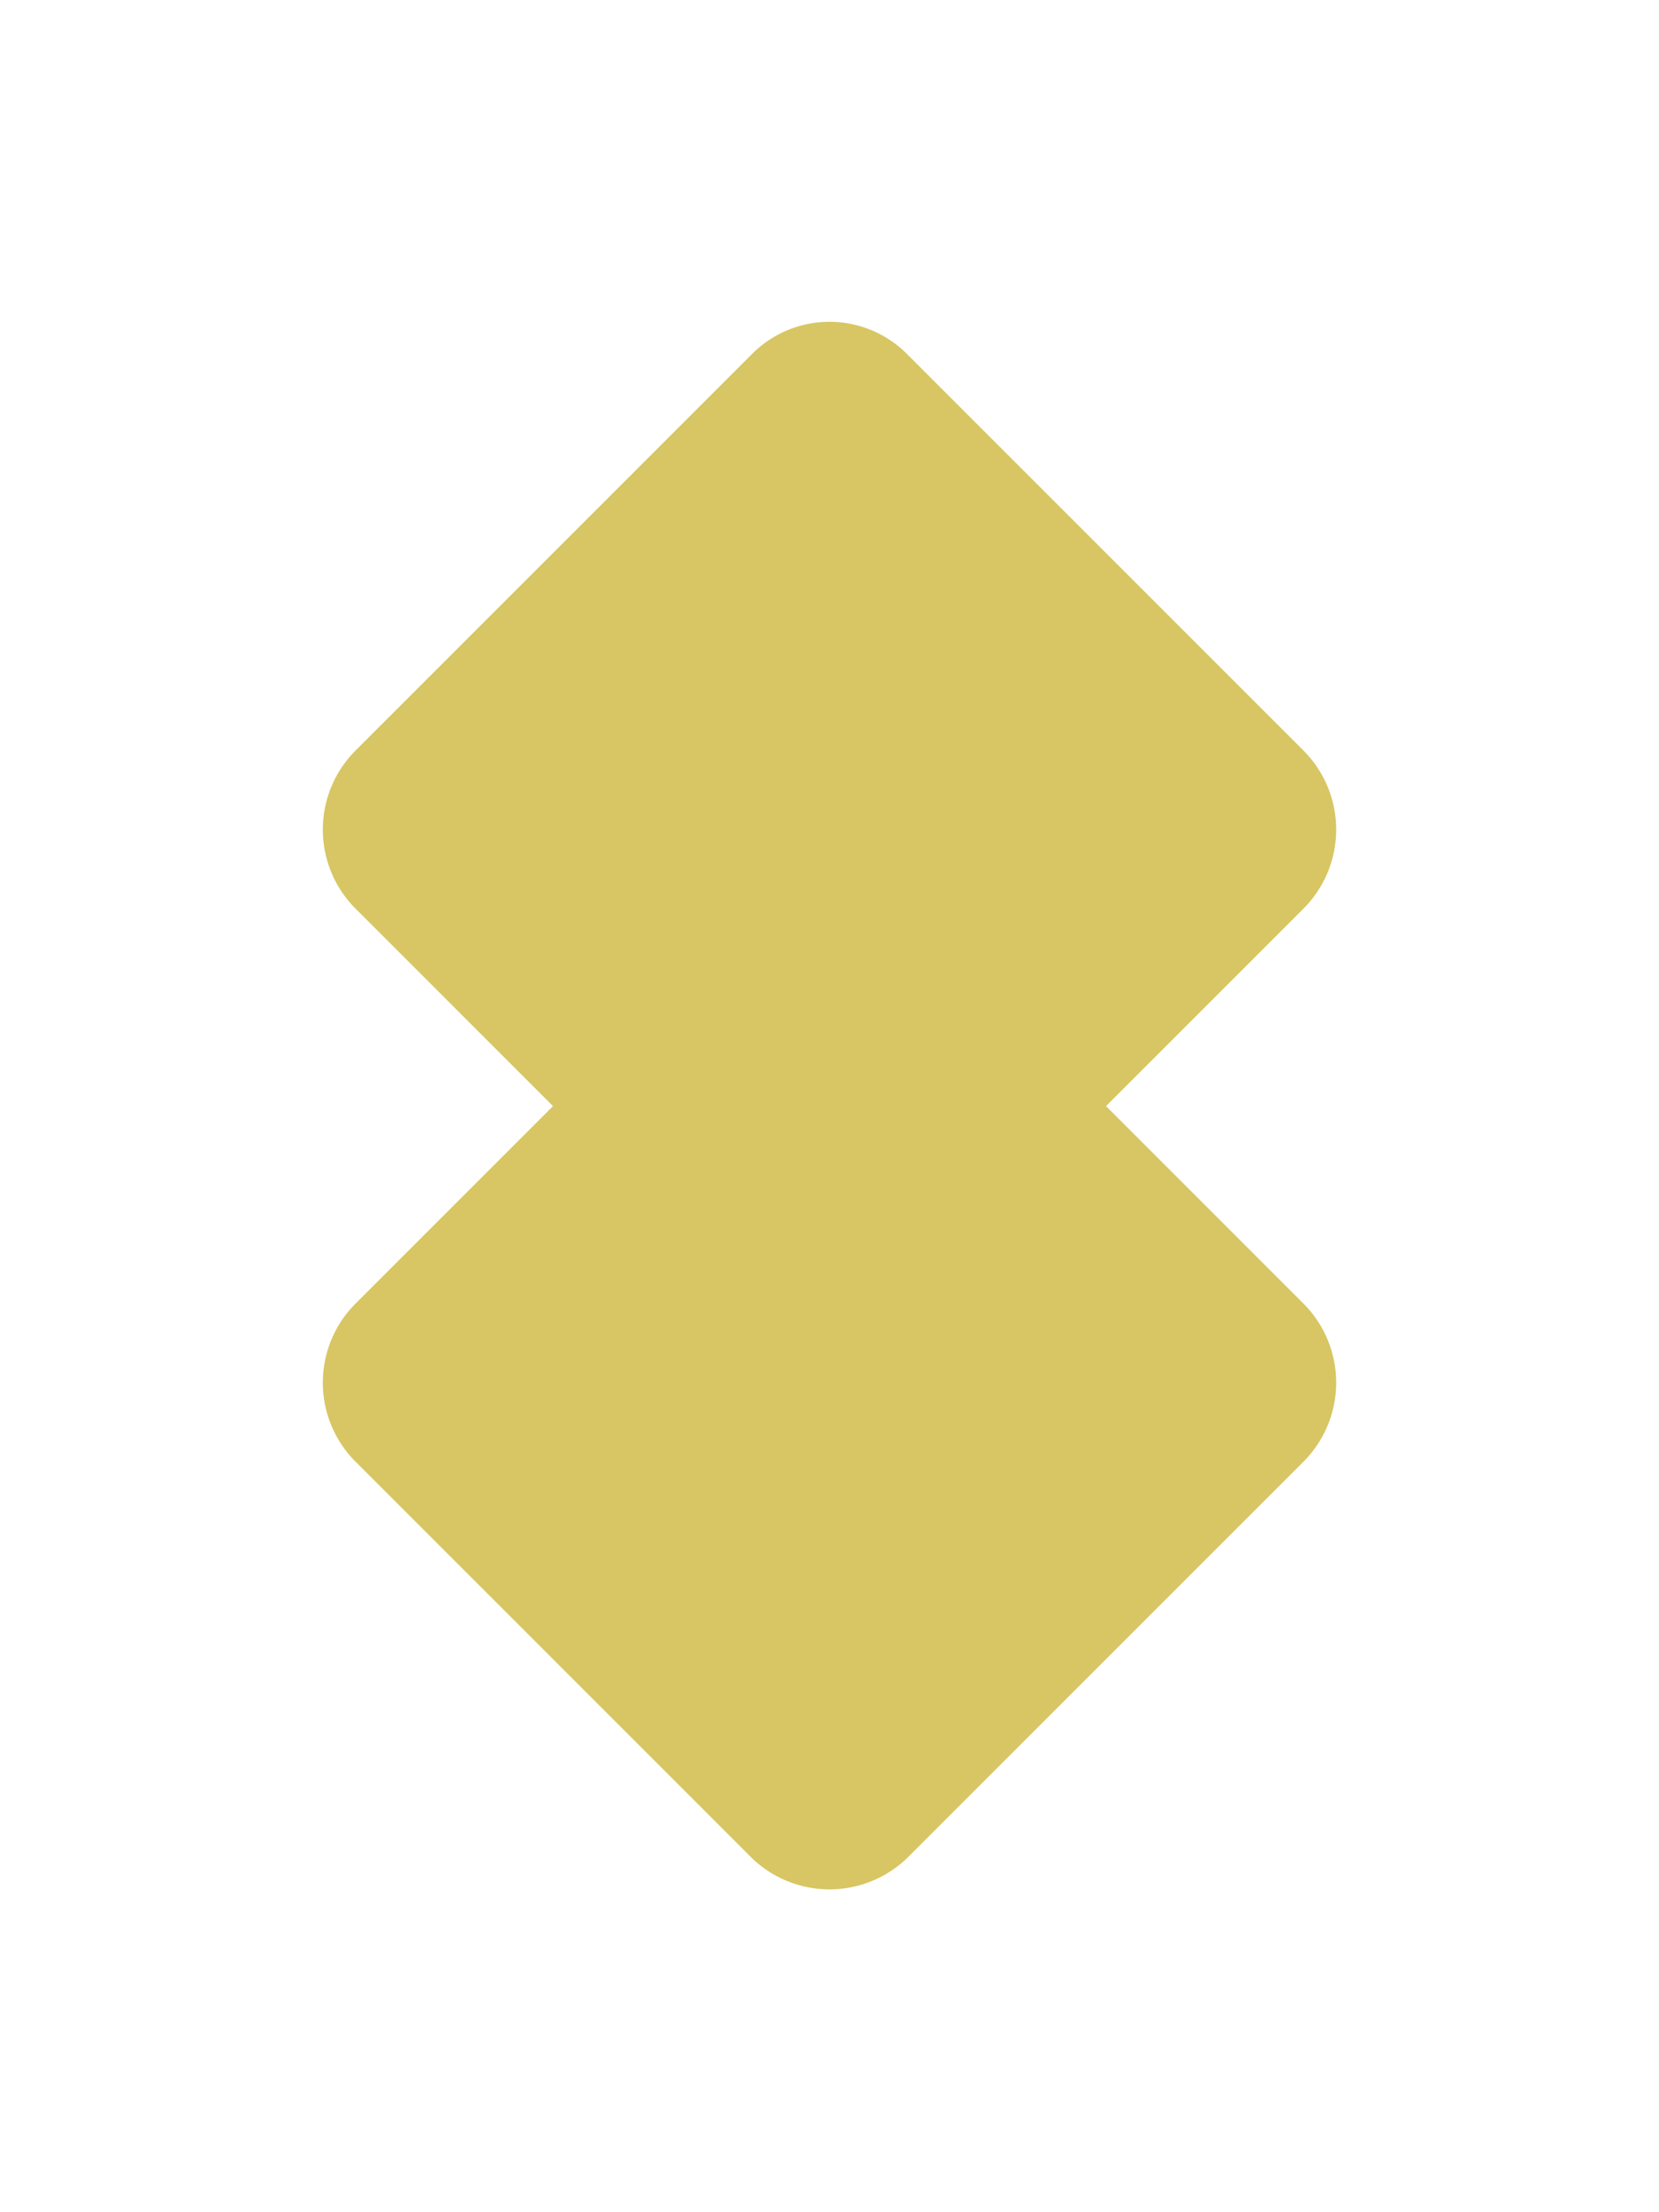 <svg xmlns="http://www.w3.org/2000/svg" width="135" height="180" viewBox="0 0 135 180"><path fill="#d7c663" d="M90 90l16.1-16.1a9.1 9.1 0 0 0 0-12.8L73.9 28.9a8.9 8.9 0 0 0-12.8 0L28.9 61.1a9.1 9.1 0 0 0 0 12.8L45 90l-16.1 16.1a9.1 9.1 0 0 0 0 12.8l32.2 32.2a9.1 9.1 0 0 0 12.8 0l32.2-32.2a9.1 9.1 0 0 0 0-12.8z" style="isolation:isolate"/></svg>